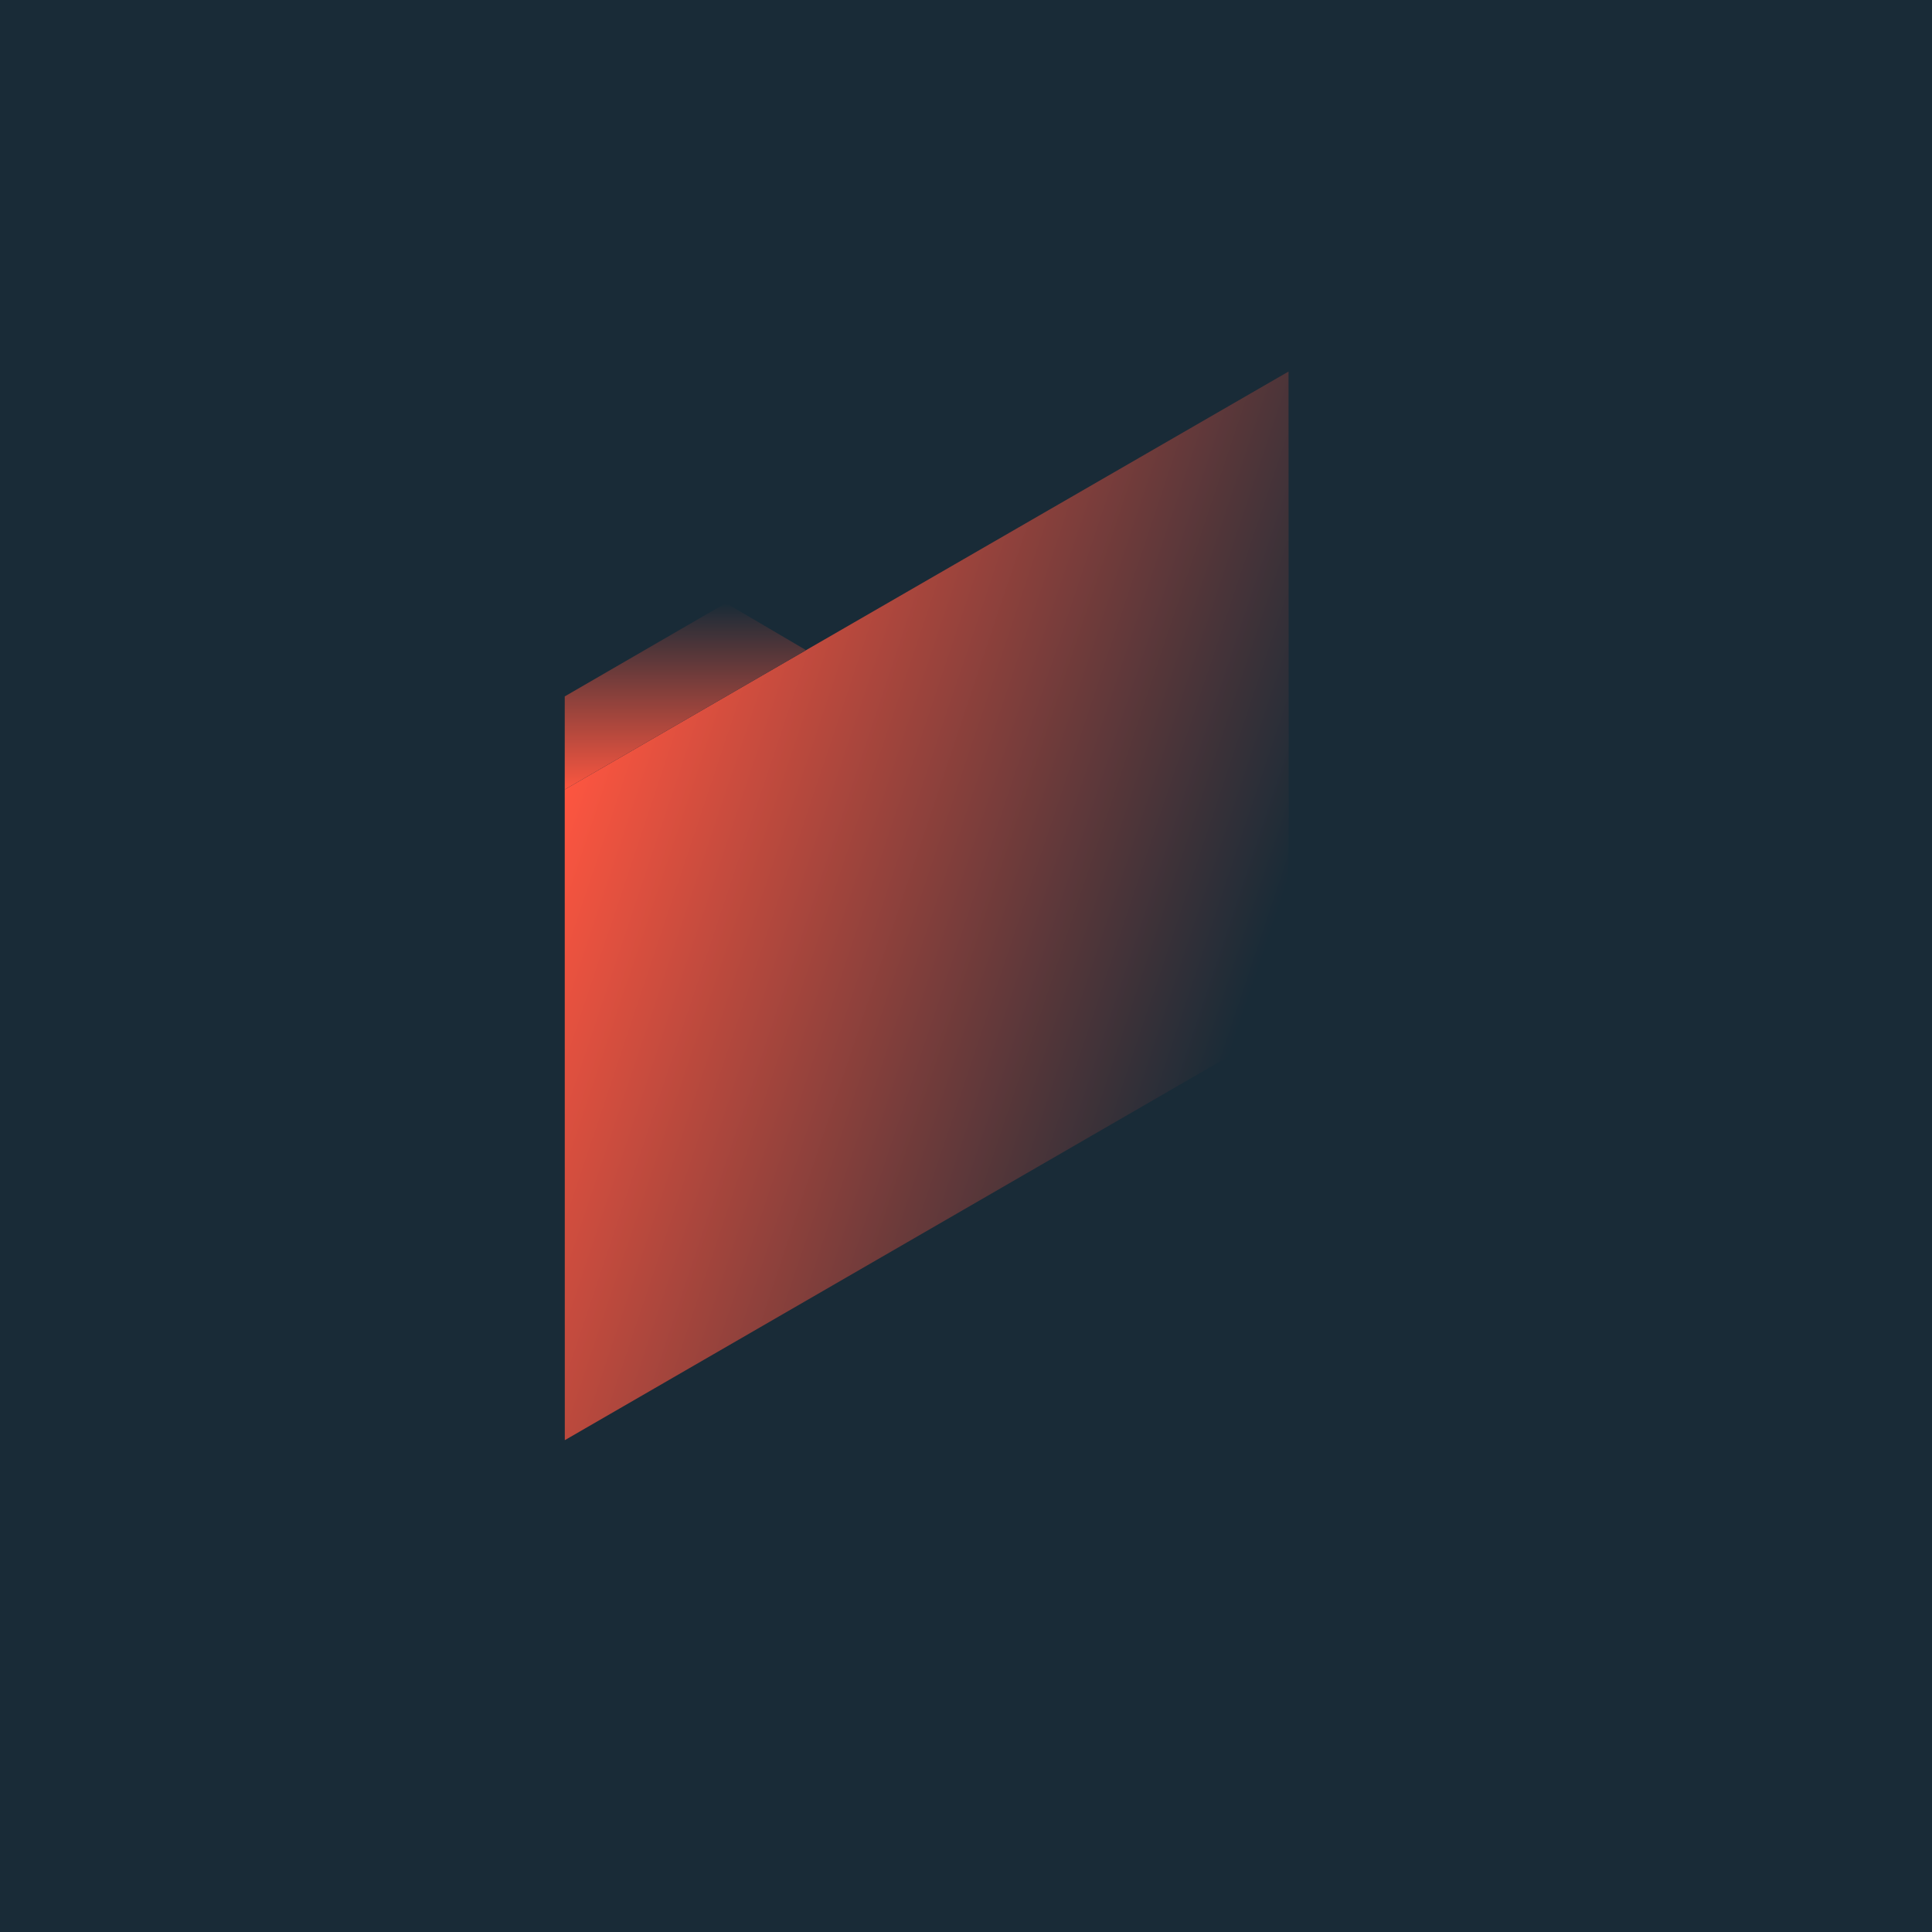 <svg width="520" height="520" viewBox="0 0 520 520" fill="none" xmlns="http://www.w3.org/2000/svg">
<rect width="520" height="520" fill="#192B37"/>
<path d="M346.812 100L152 212.5L152.016 387.625L346.875 275L346.812 100Z" fill="url(#paint0_linear_321_28021)"/>
<path d="M152 187.438V212.508L216.953 174.992L195.375 162.312L152 187.438Z" fill="url(#paint1_linear_321_28021)"/>
<defs>
<linearGradient id="paint0_linear_321_28021" x1="149.841" y1="214.241" x2="340.478" y2="277.971" gradientUnits="userSpaceOnUse">
<stop stop-color="#FF5640"/>
<stop offset="0.965" stop-color="#192B37"/>
</linearGradient>
<linearGradient id="paint1_linear_321_28021" x1="184.5" y1="162.313" x2="184.5" y2="212.438" gradientUnits="userSpaceOnUse">
<stop stop-color="#192B37"/>
<stop offset="1" stop-color="#FA5640"/>
</linearGradient>
</defs>
</svg>
